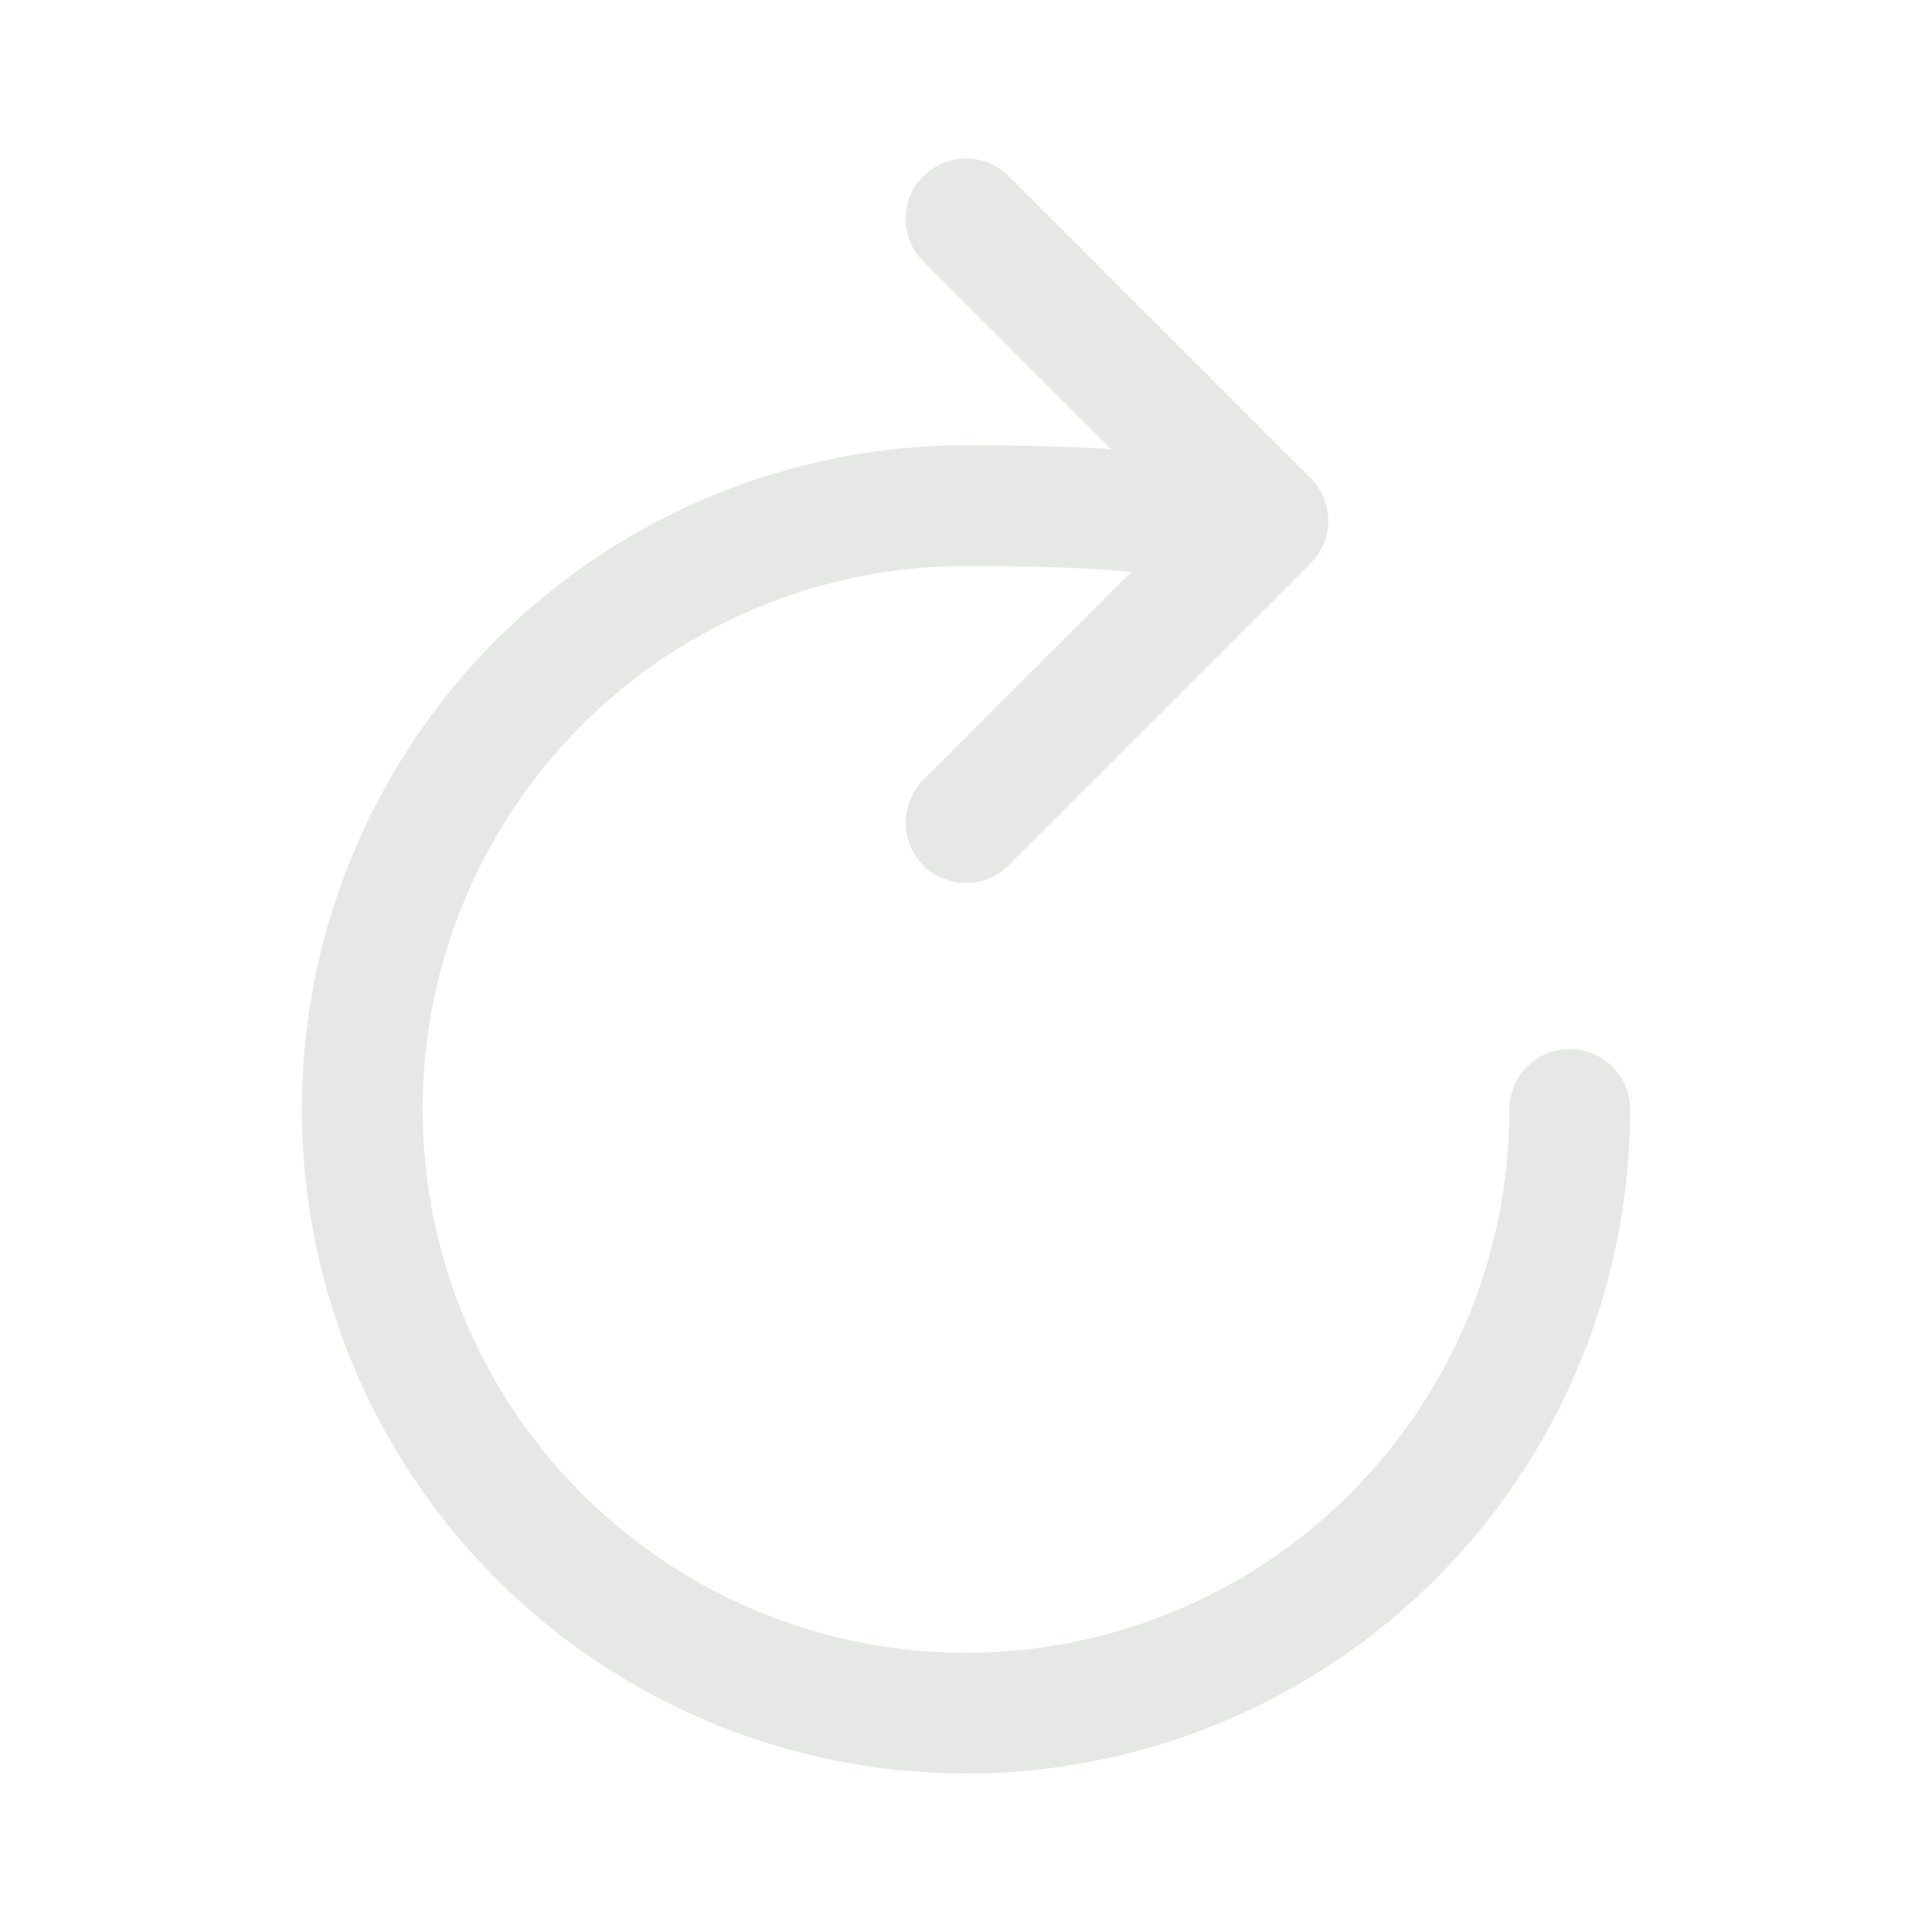 <svg xmlns="http://www.w3.org/2000/svg" viewBox="0 0 512 512"><path d="M320 146s24.36-12-64-12a160 160 0 10160 160" fill="none" stroke="#E6E8E6" stroke-linecap="round" stroke-miterlimit="10" stroke-width="32"/><path fill="none" stroke="#E6E8E6" stroke-linecap="round" stroke-linejoin="round" stroke-width="32" d="M256 58l80 80-80 80"/></svg>